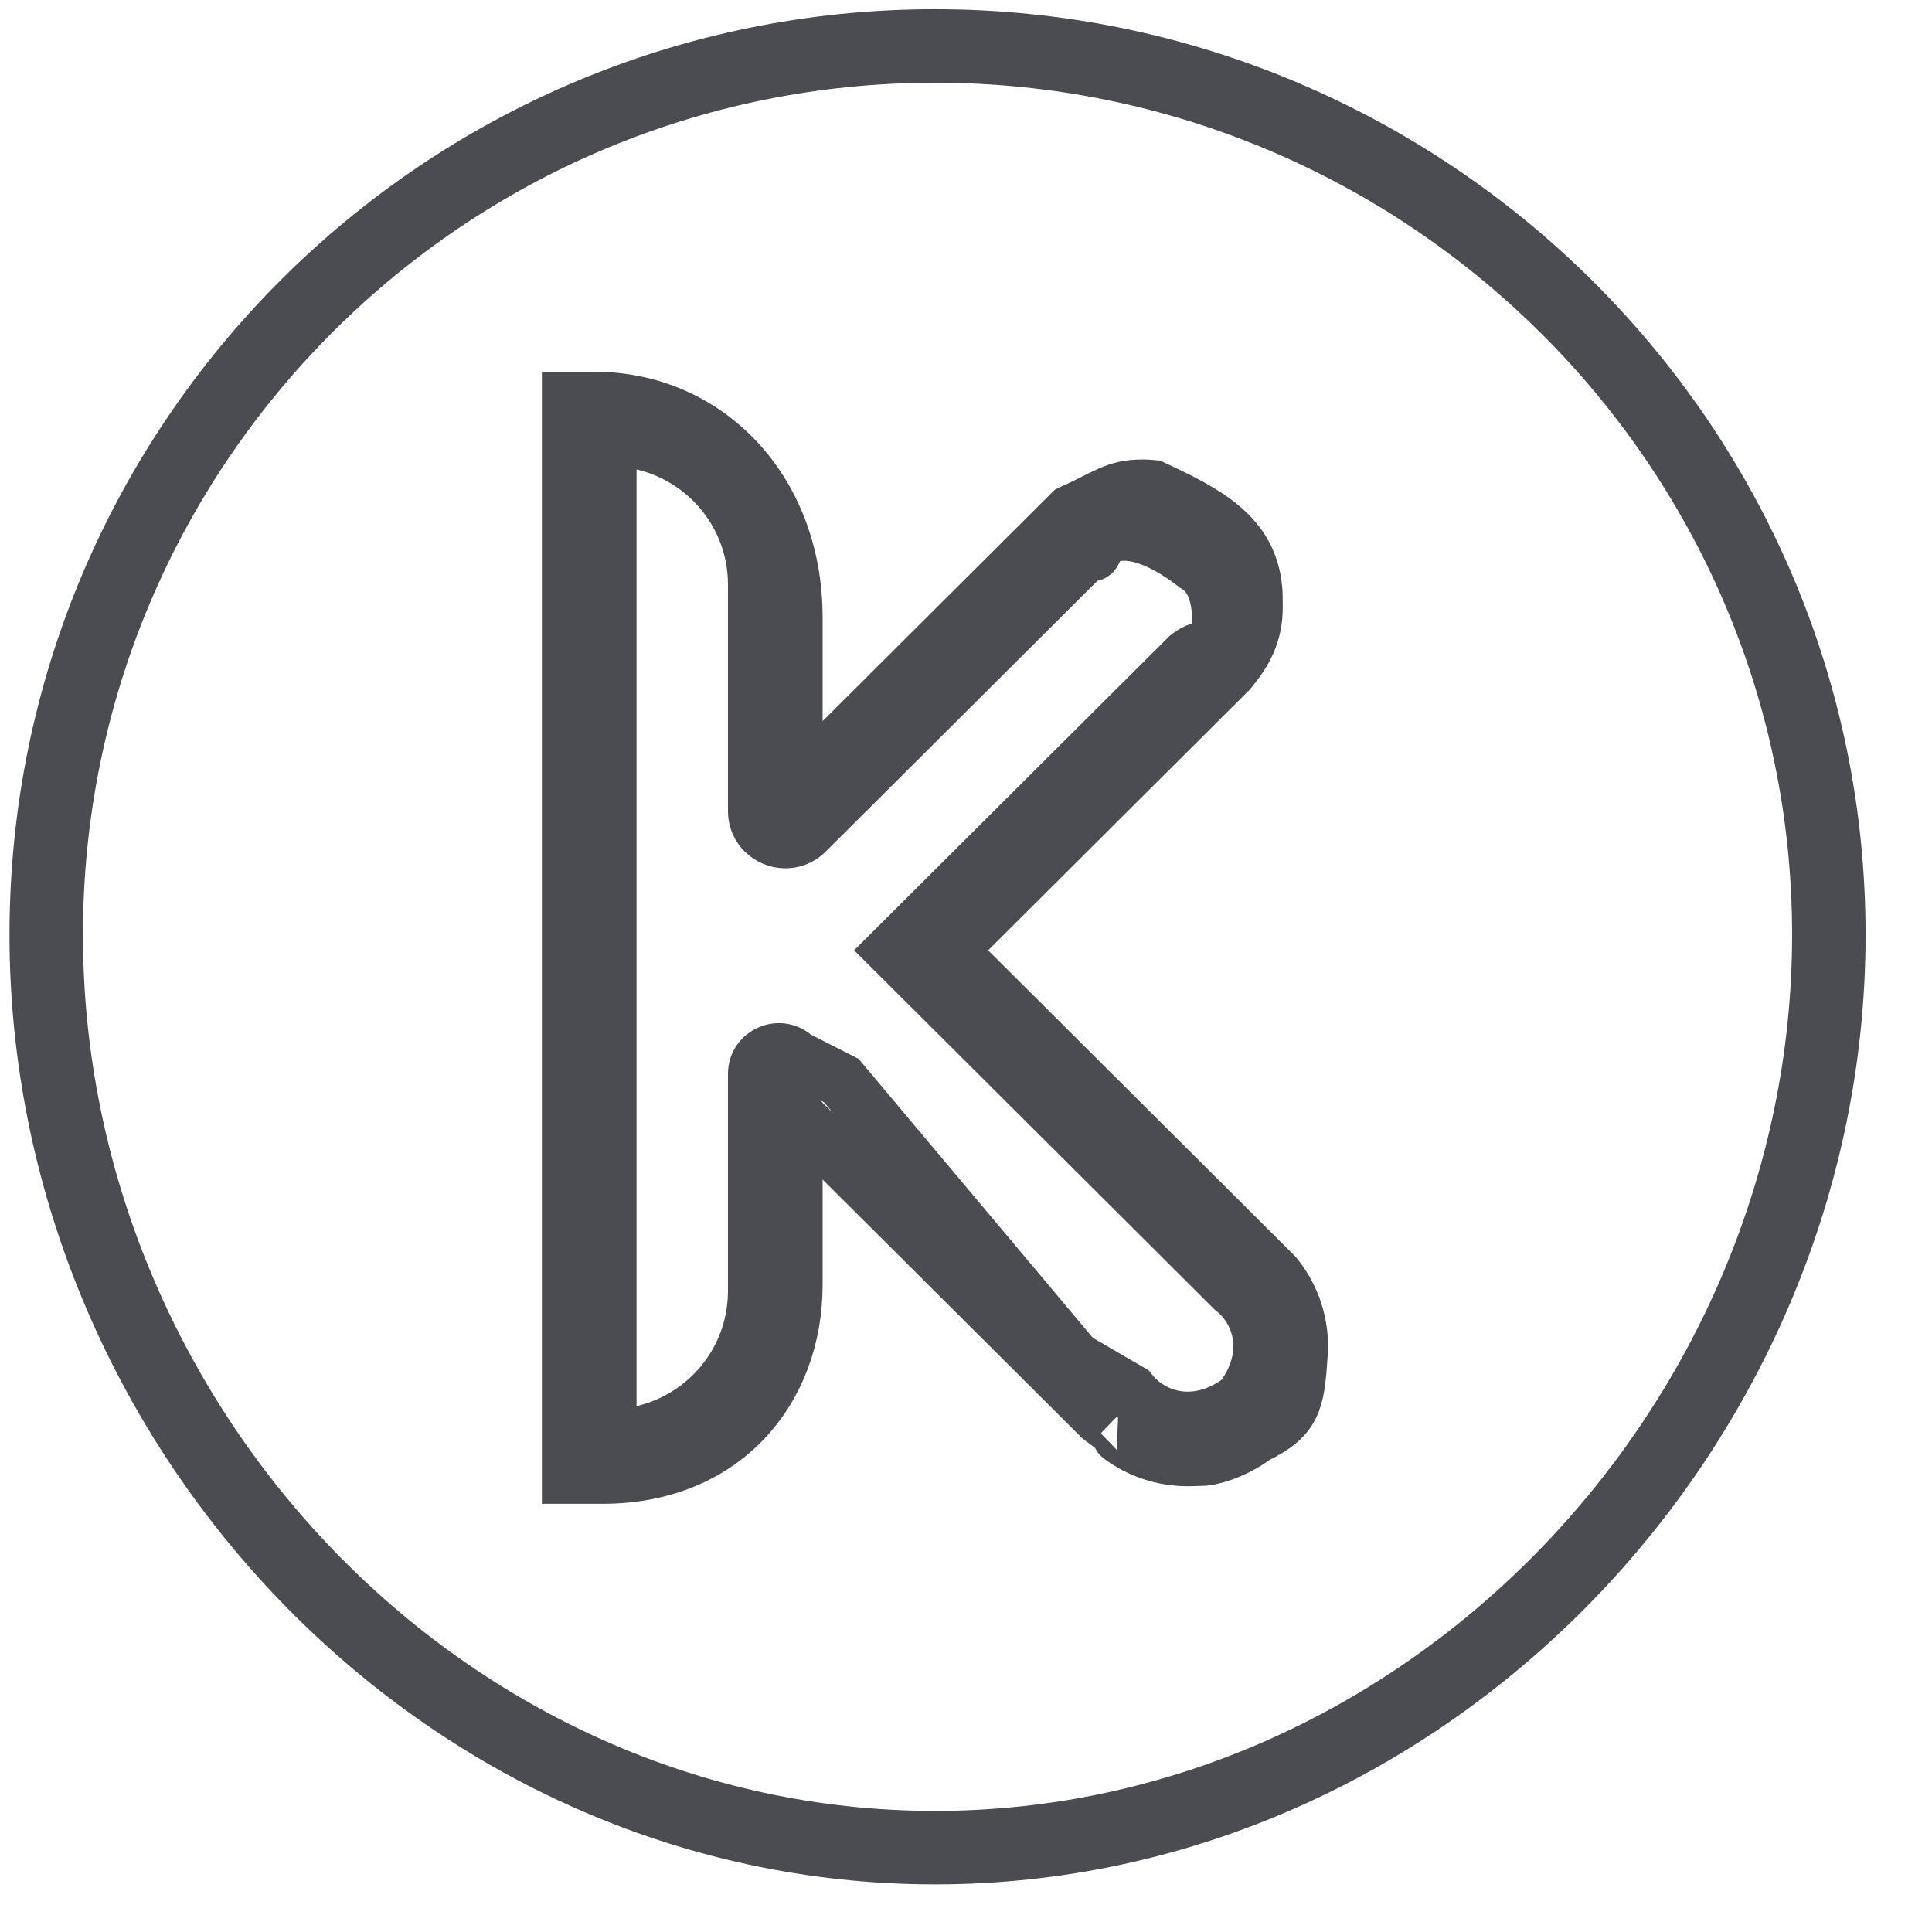 <svg width="24" height="24" viewBox="0 0 71 71"  fill="none" xmlns="http://www.w3.org/2000/svg">
<path fill-rule="evenodd" clip-rule="evenodd" d="M67.209 34.349C67.209 52.388 52.398 67.9 34.36 67.9C16.322 67.9 1.699 52.388 1.699 34.349C1.699 16.311 16.322 1.689 34.36 1.689C52.398 1.689 67.209 16.311 67.209 34.349Z" stroke="#4A4C52" stroke-width="2.7"/>
<path fill-rule="evenodd" clip-rule="evenodd" d="M46.862 46.847L46.282 46.269L34.897 34.923L44.619 25.235C44.622 25.233 44.626 25.232 44.628 25.228L45.191 24.666C45.195 24.664 45.197 24.661 45.199 24.657C45.788 23.942 46.141 23.29 46.141 22.3C46.141 21.901 46.136 21.776 46.123 21.651C45.944 19.664 44.358 18.83 42.364 17.905C42.238 17.892 42.112 17.886 41.983 17.886C40.981 17.886 40.65 18.238 39.348 18.826L29.231 28.908V22.7C29.231 17.951 25.932 14.663 21.862 14.663H20.914V54.263H22.147C26.59 54.263 29.231 51.102 29.231 47.202V40.939L40.431 52.1C40.432 52.104 40.434 52.108 40.438 52.109L41.2 52.671C41.4 52.675 41.7 52.677 41.11 52.678C41.55 52.718 41.103 52.754 41.151 52.789C41.844 53.309 42.709 53.618 43.646 53.618C43.776 53.618 43.901 53.613 44.27 53.6C44.818 53.53 45.543 53.238 46.141 52.789C47.56 52.104 47.679 51.52 47.786 49.853C47.799 49.728 47.805 49.603 47.805 49.474C47.805 48.476 47.452 47.562 46.862 46.847ZM41.987 51.566C41.822 51.439 41.674 51.292 41.547 51.128L39.507 49.94L30.92 39.712L29.231 38.854C28.685 38.31 27.752 38.695 27.752 39.464V47.448C27.752 50.398 25.353 52.789 22.393 52.789V16.137C25.353 16.137 27.752 18.528 27.752 21.478V29.805C27.752 30.787 28.944 31.279 29.641 30.585L39.884 20.377C40.11 20.213 40.159 20.65 40.323 19.938C41.236 19.216 42.63 19.76 43.942 20.78C44.947 21.386 44.807 22.775 44.83 23.685C43.955 23.848 43.807 23.996 43.643 24.123L33.851 33.881L32.805 34.923L43.266 45.348L45.306 47.382C45.471 47.509 45.618 47.656 45.746 47.82C46.47 48.73 46.611 50.118 45.605 51.426C44.293 52.428 42.9 52.288 41.987 51.566Z" stroke="#4A4C52" stroke-width="2"/>
</svg>
